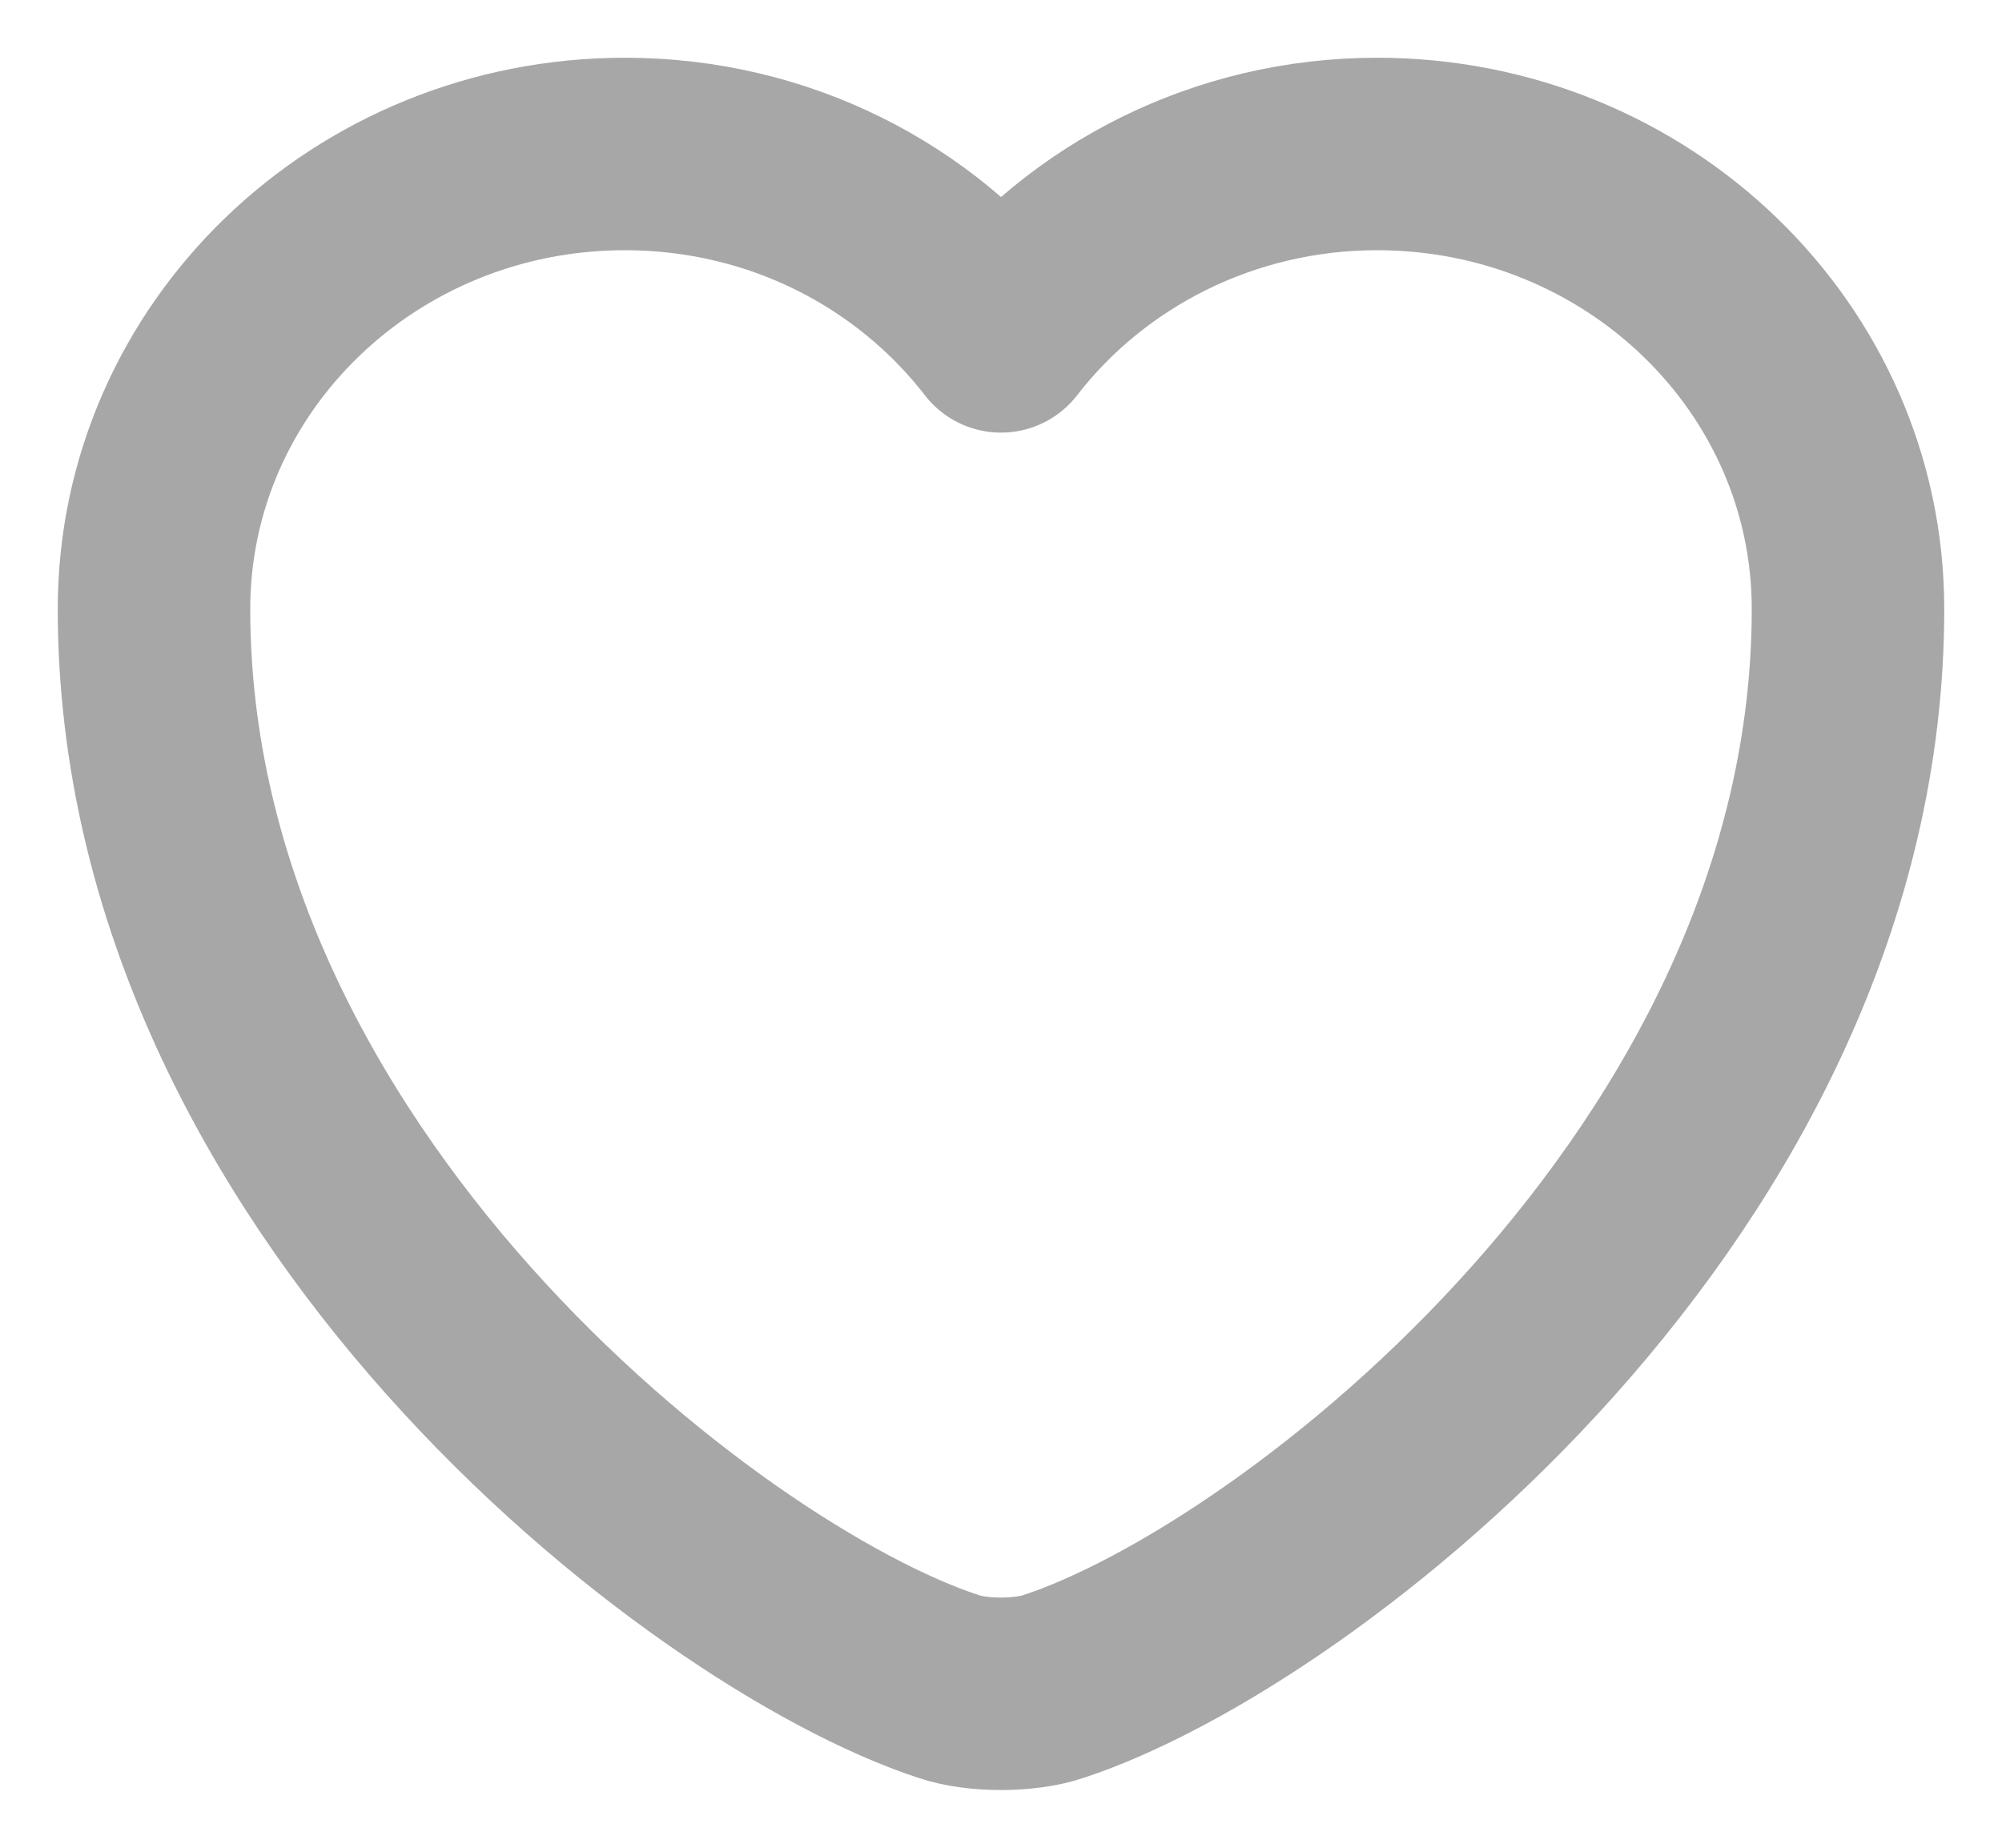 <svg width="26" height="24" viewBox="0 0 26 24" fill="none" xmlns="http://www.w3.org/2000/svg">
<path d="M13.682 21.905C13.308 22.032 12.692 22.032 12.318 21.905C9.128 20.858 2 15.314 2 7.911C2 4.644 4.739 2 8.116 2C10.118 2 11.889 2.931 13 4.369C14.111 2.931 15.893 2 17.884 2C21.261 2 24 4.644 24 7.911C24 15.314 16.872 20.858 13.682 21.905Z" stroke="#A7A7A7" stroke-width="2.5" stroke-linecap="round" stroke-linejoin="round"/>
</svg>
